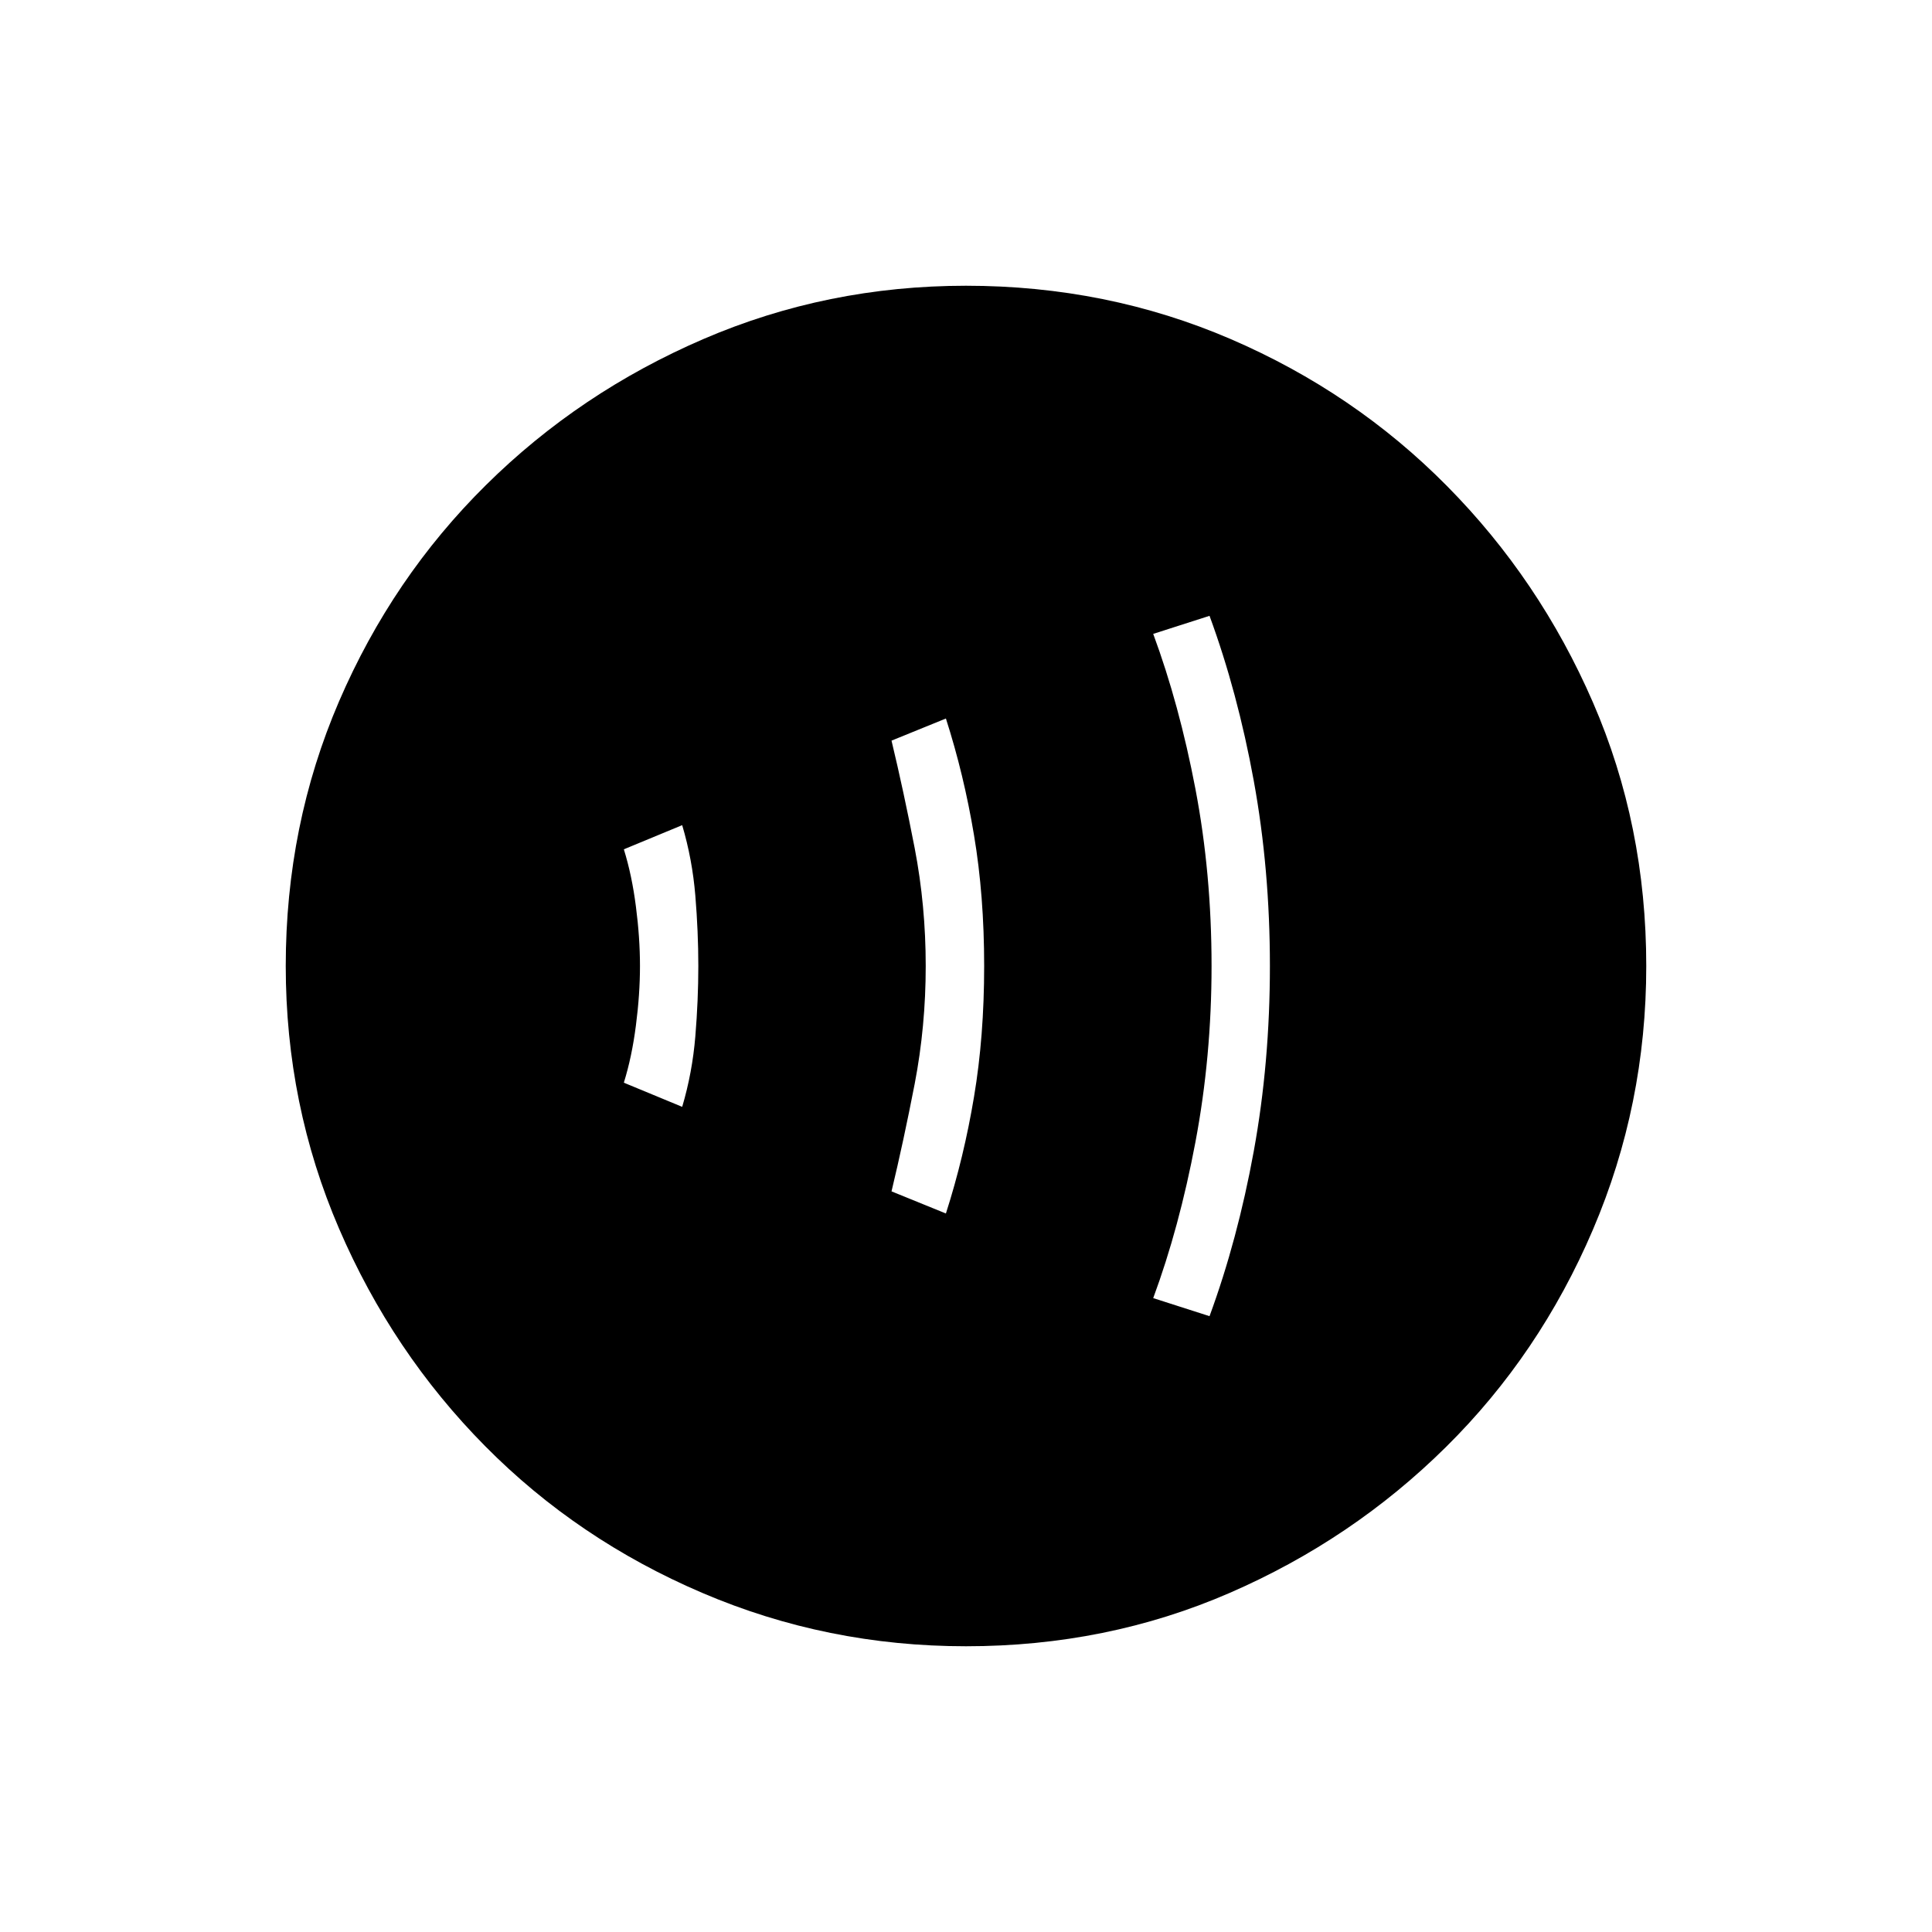 <svg xmlns="http://www.w3.org/2000/svg" height="20" width="20"><path d="M7.062 11.458q.105-.354.136-.729.031-.375.031-.729t-.031-.729q-.031-.375-.136-.729l-.604.25q.084.27.125.593.042.323.042.615t-.042.615q-.041.323-.125.593Zm2.73 1.104q.187-.583.291-1.208.105-.625.105-1.354 0-.729-.105-1.354-.104-.625-.291-1.208l-.563.229q.125.521.24 1.114.114.594.114 1.219 0 .625-.114 1.219-.115.593-.24 1.114Zm2.729 1.063q.291-.792.458-1.708.167-.917.167-1.917t-.167-1.917q-.167-.916-.458-1.708l-.583.187q.27.73.437 1.605.167.875.167 1.833 0 .938-.167 1.823t-.437 1.615ZM10 17.042q-1.438 0-2.729-.552-1.292-.552-2.25-1.521-.959-.969-1.511-2.25-.552-1.281-.552-2.719 0-1.458.552-2.74.552-1.281 1.521-2.239Q6 4.062 7.281 3.51 8.562 2.958 10 2.958q1.458 0 2.74.552 1.281.552 2.239 1.521.959.969 1.511 2.24.552 1.271.552 2.729 0 1.438-.552 2.729-.552 1.292-1.521 2.25-.969.959-2.24 1.511-1.271.552-2.729.552Z"/></svg>